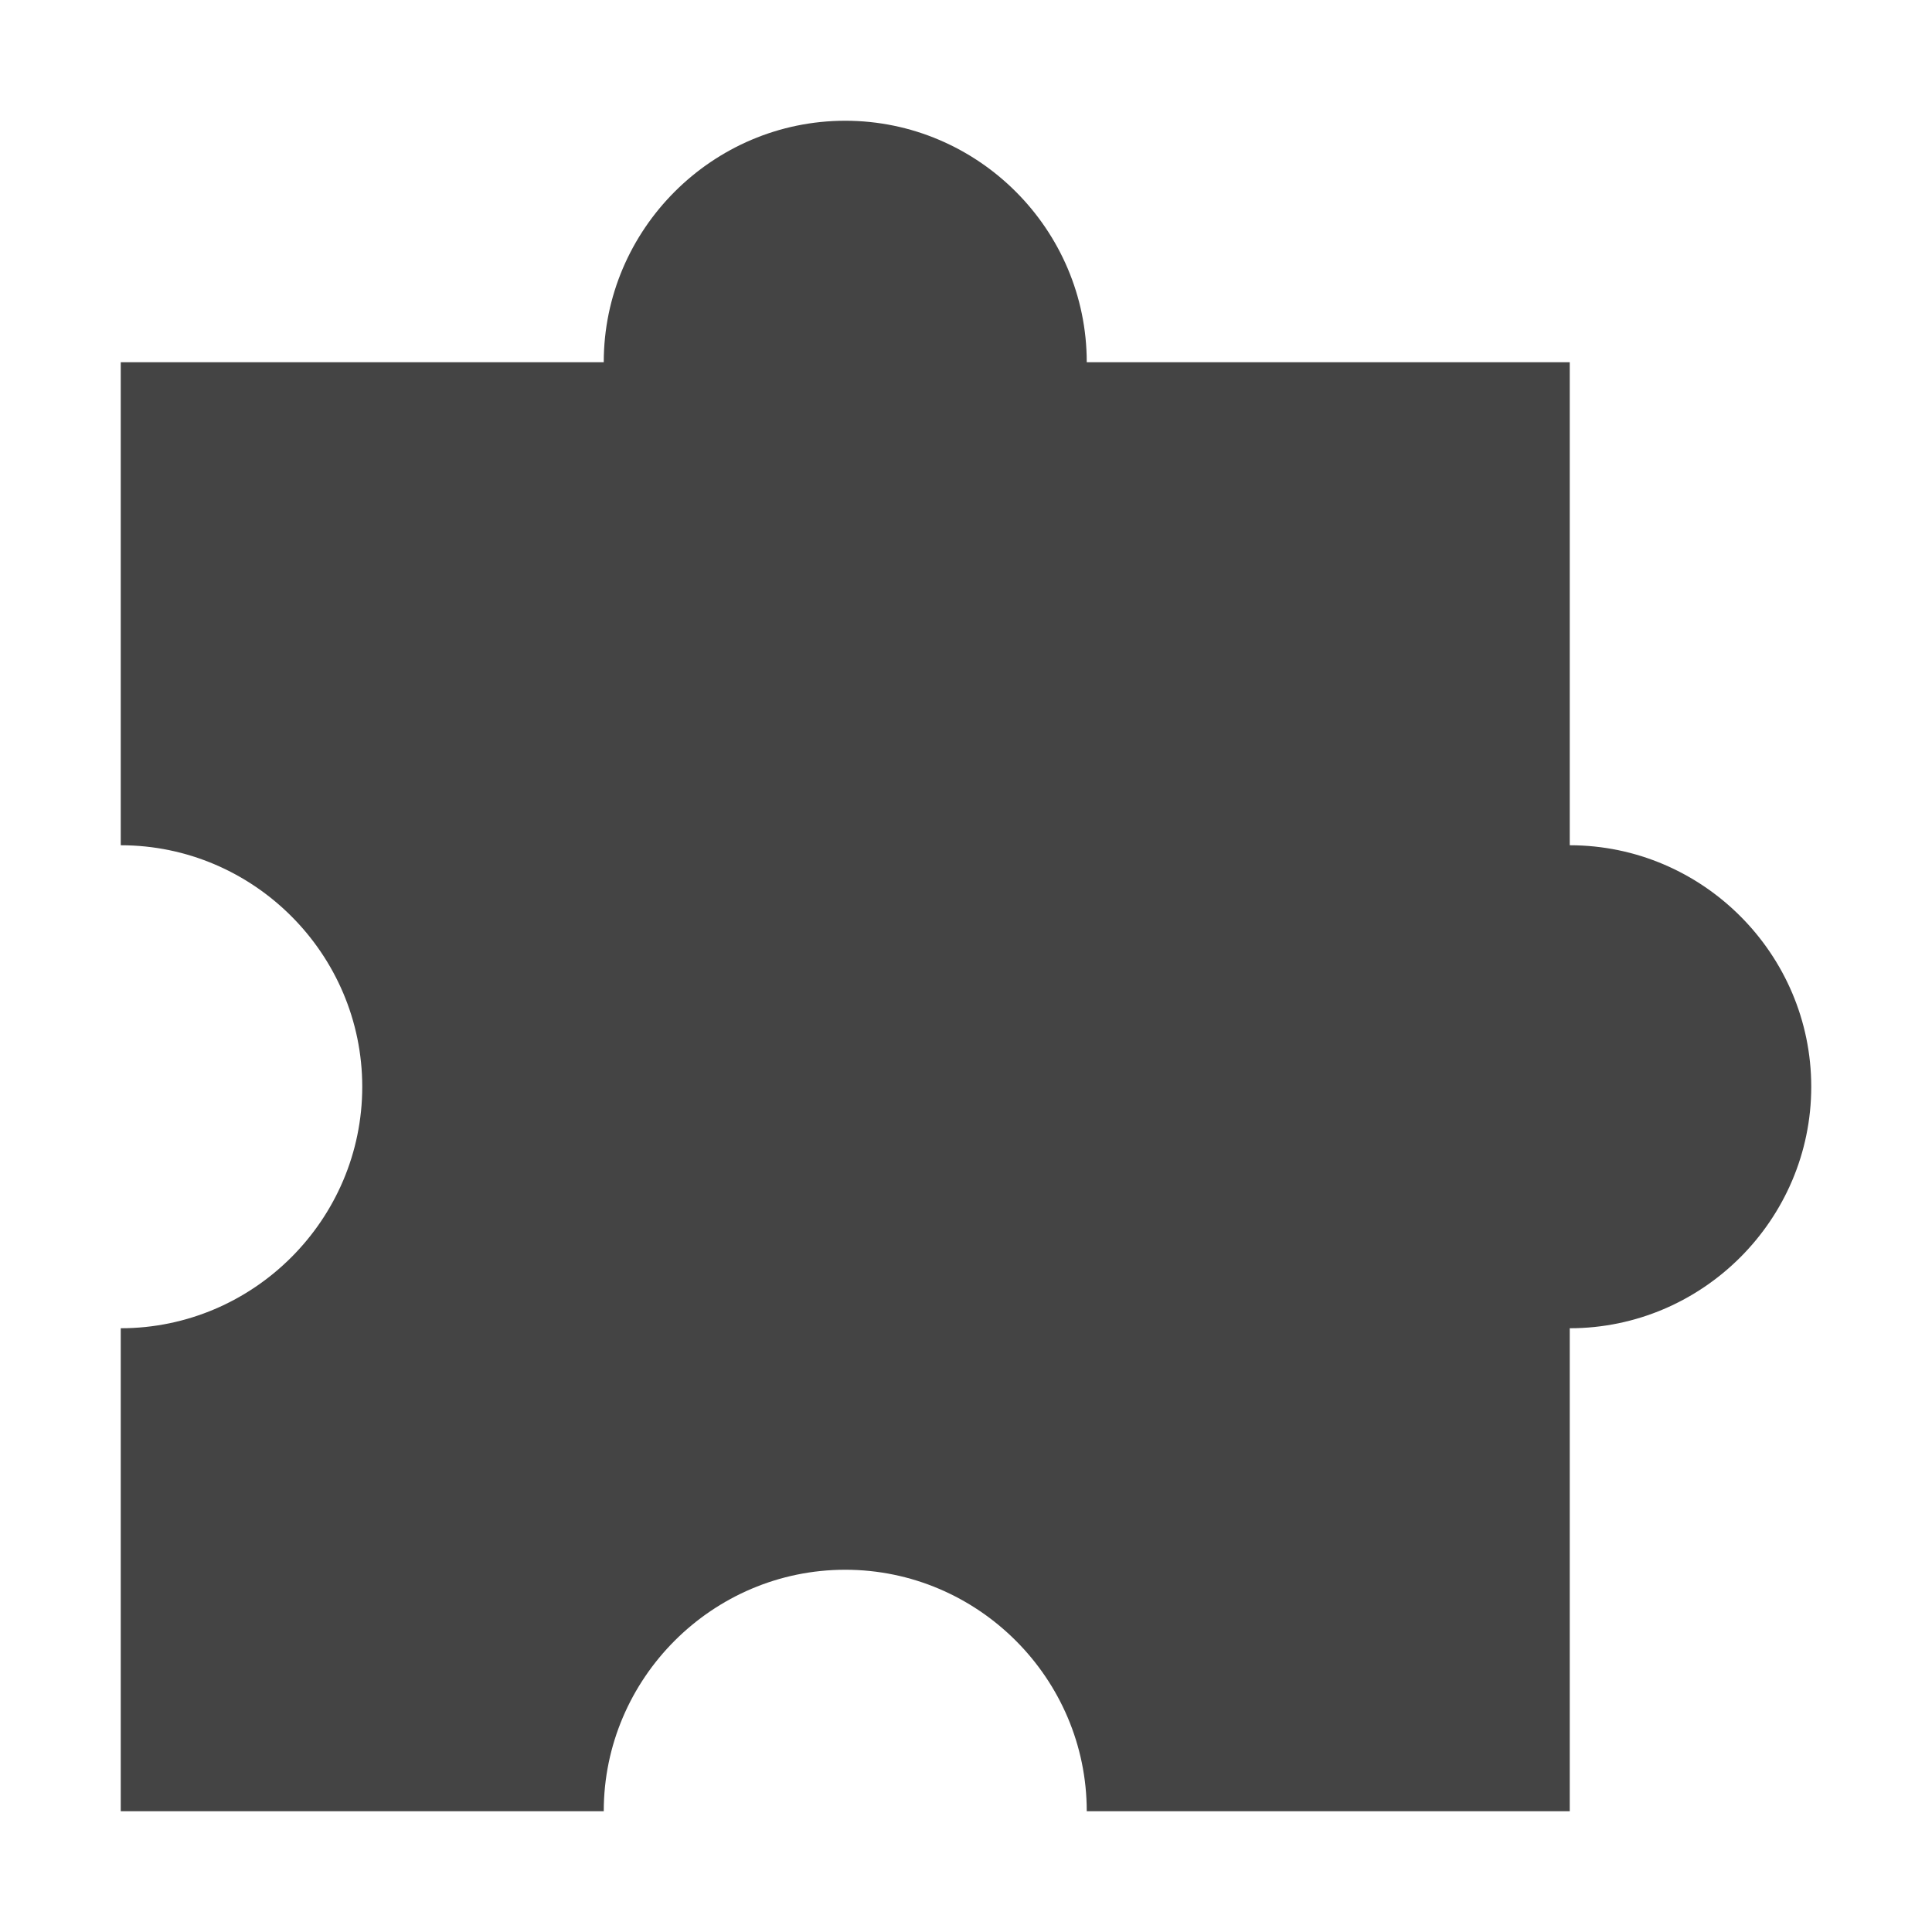 <?xml version="1.0" encoding="utf-8"?>
<!-- Generator: Adobe Illustrator 19.1.0, SVG Export Plug-In . SVG Version: 6.00 Build 0)  -->
<!DOCTYPE svg PUBLIC "-//W3C//DTD SVG 1.1//EN" "http://www.w3.org/Graphics/SVG/1.1/DTD/svg11.dtd">
<svg version="1.1" id="Layer_1" xmlns="http://www.w3.org/2000/svg" xmlns:xlink="http://www.w3.org/1999/xlink" x="0px" y="0px"
	 width="16px" height="16px" viewBox="0 0 16 16" enable-background="new 0 0 16 16" xml:space="preserve">
<path fill="#444444" d="M13,7V3H9c0-1.1-0.9-2-2-2S5,1.9,5,3H1v4c1.1,0,2,0.9,2,2s-0.9,2-2,2v4h4c0-1.1,0.9-2,2-2s2,0.9,2,2h4v-4
	c1.1,0,2-0.9,2-2S14.1,7,13,7z"/>
</svg>
